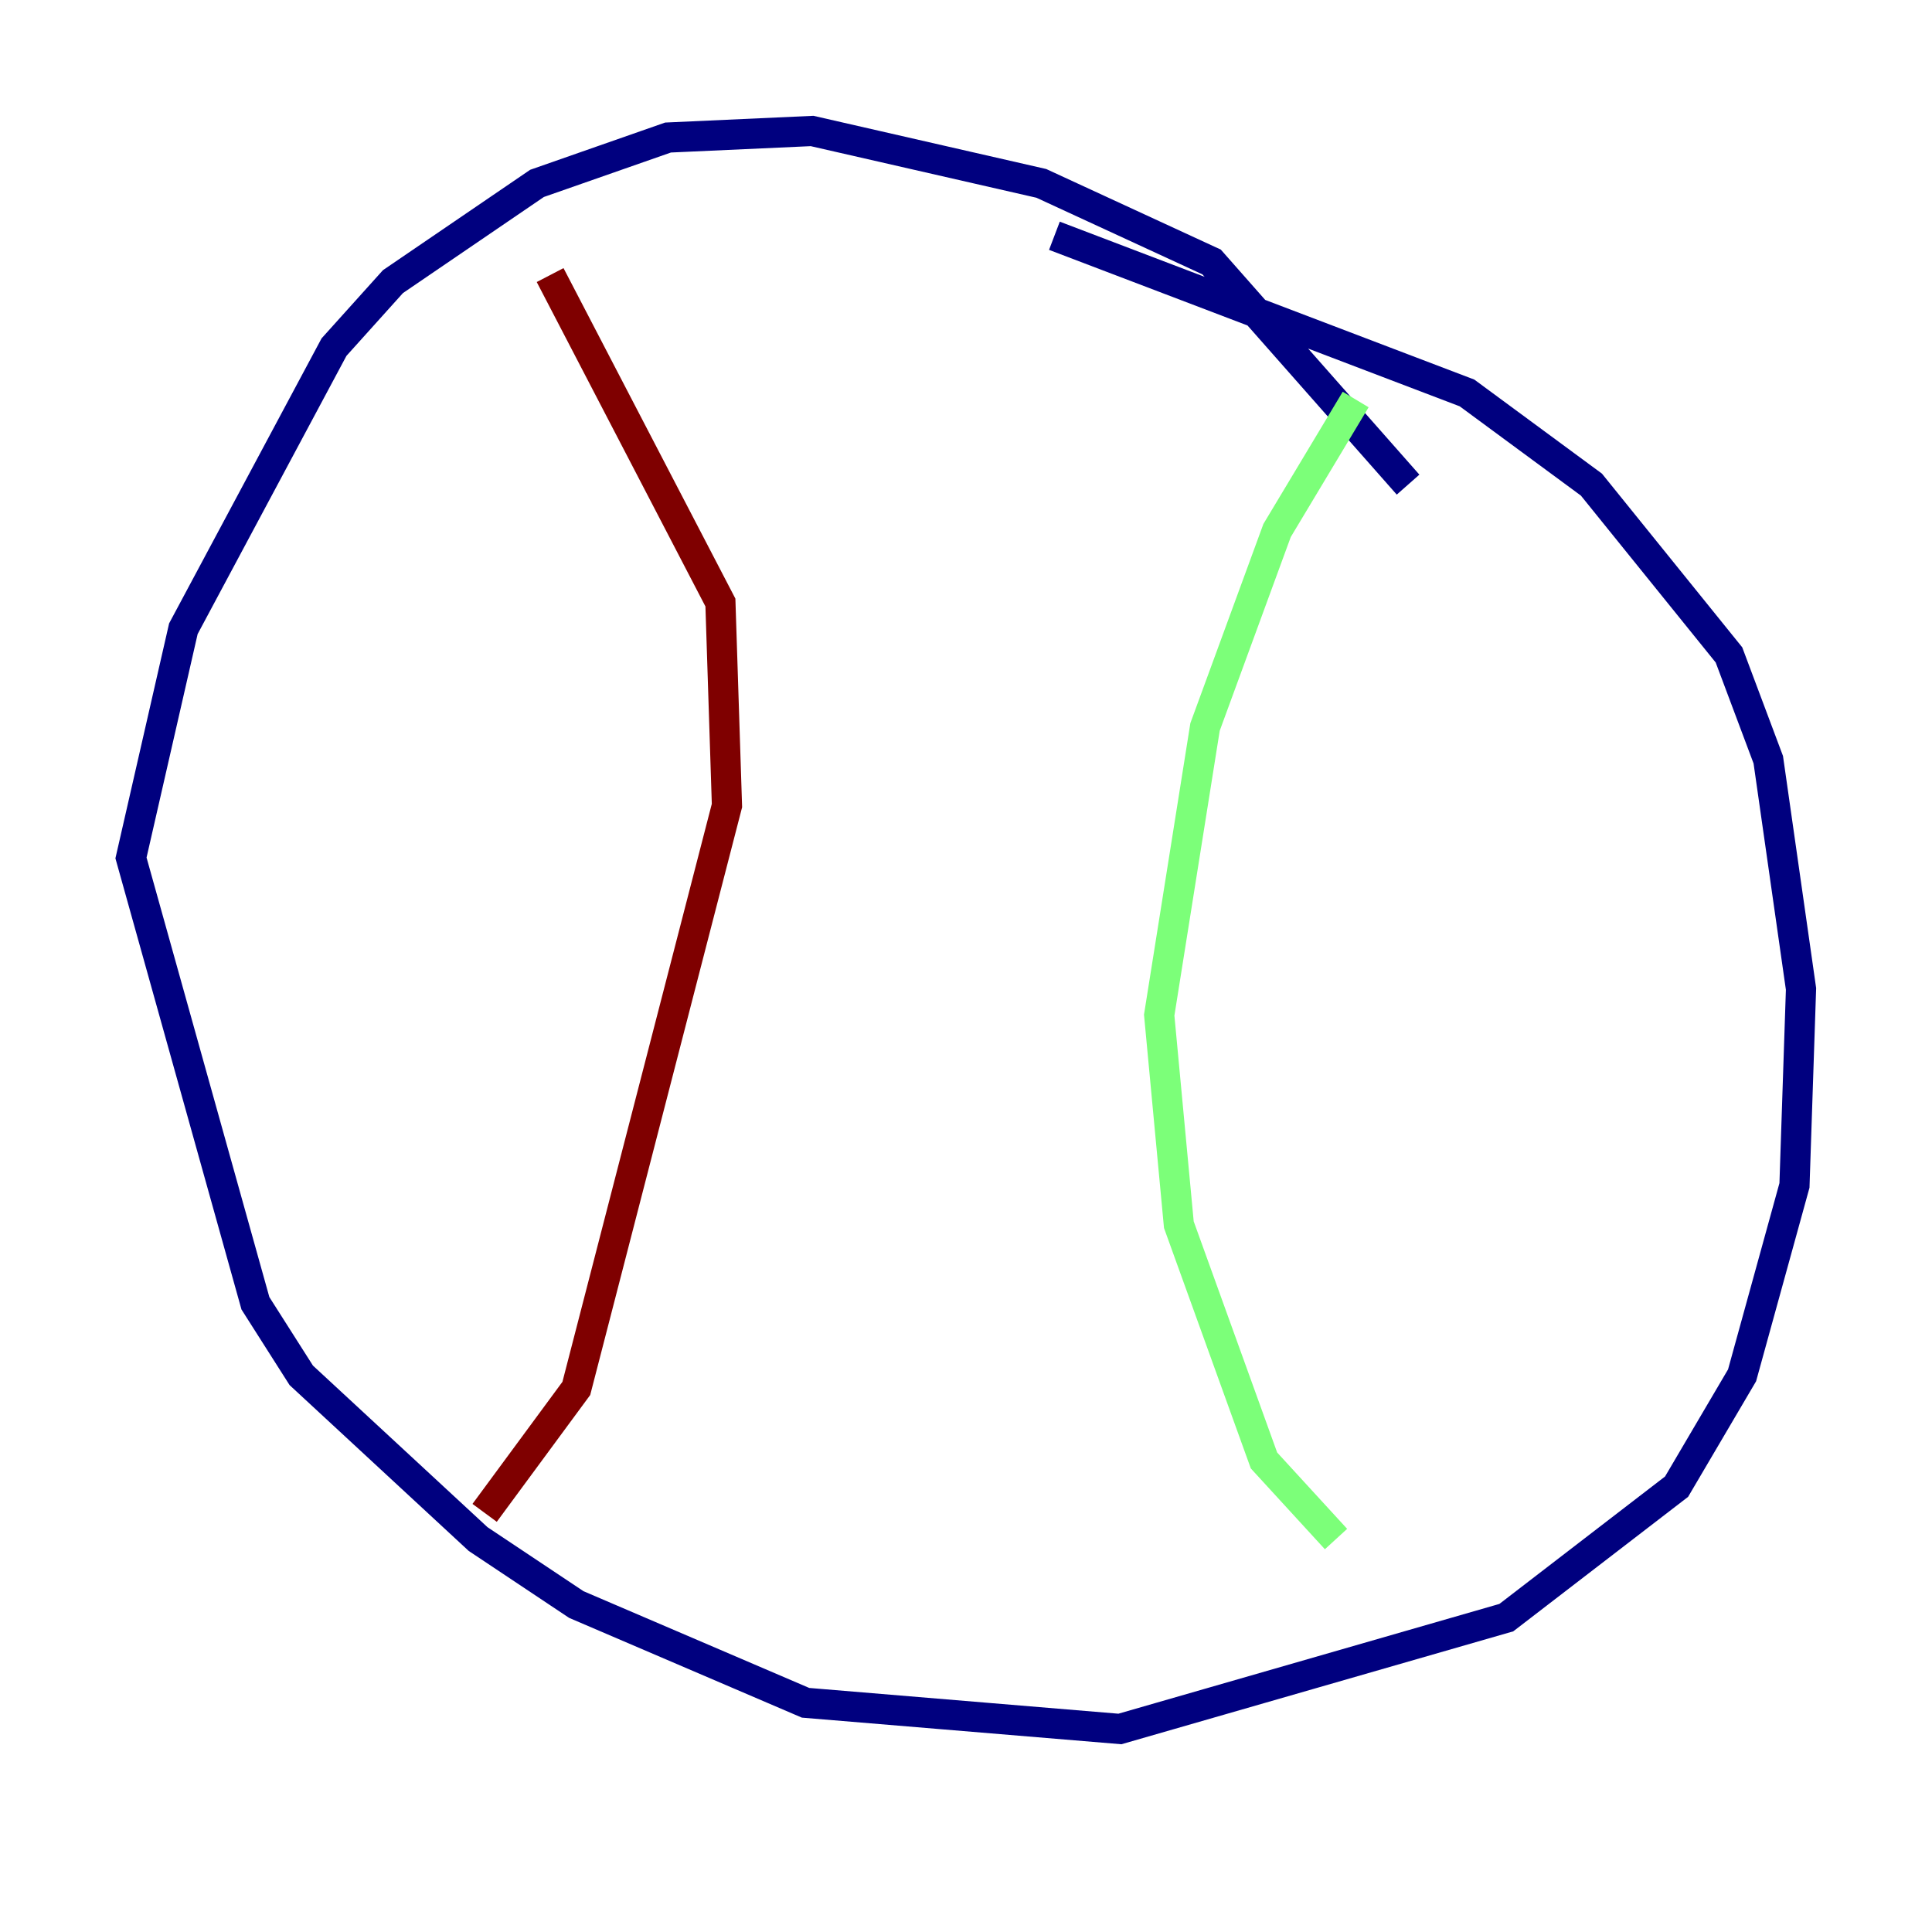<?xml version="1.0" encoding="utf-8" ?>
<svg baseProfile="tiny" height="128" version="1.2" viewBox="0,0,128,128" width="128" xmlns="http://www.w3.org/2000/svg" xmlns:ev="http://www.w3.org/2001/xml-events" xmlns:xlink="http://www.w3.org/1999/xlink"><defs /><polyline fill="none" points="93.288,32.108 80.271,17.356 68.99,12.149 53.803,8.678 44.258,9.112 35.58,12.149 26.034,18.658 22.129,22.997 12.149,41.654 8.678,56.841 16.922,86.346 19.959,91.119 31.675,101.966 38.183,106.305 53.37,112.814 74.197,114.549 99.797,107.173 111.078,98.495 115.417,91.119 118.888,78.536 119.322,65.519 117.153,50.332 114.549,43.39 105.437,32.108 97.193,26.034 69.858,15.62" stroke="#00007f" stroke-width="2" /><polyline fill="none" points="89.817,26.468 84.61,35.146 79.837,48.163 76.8,67.254 78.102,81.139 83.742,96.759 88.515,101.966" stroke="#7cff79" stroke-width="2" /><polyline fill="none" points="36.447,18.224 47.729,39.919 48.163,53.37 38.183,91.986 32.108,100.231" stroke="#7f0000" stroke-width="2" /></svg>